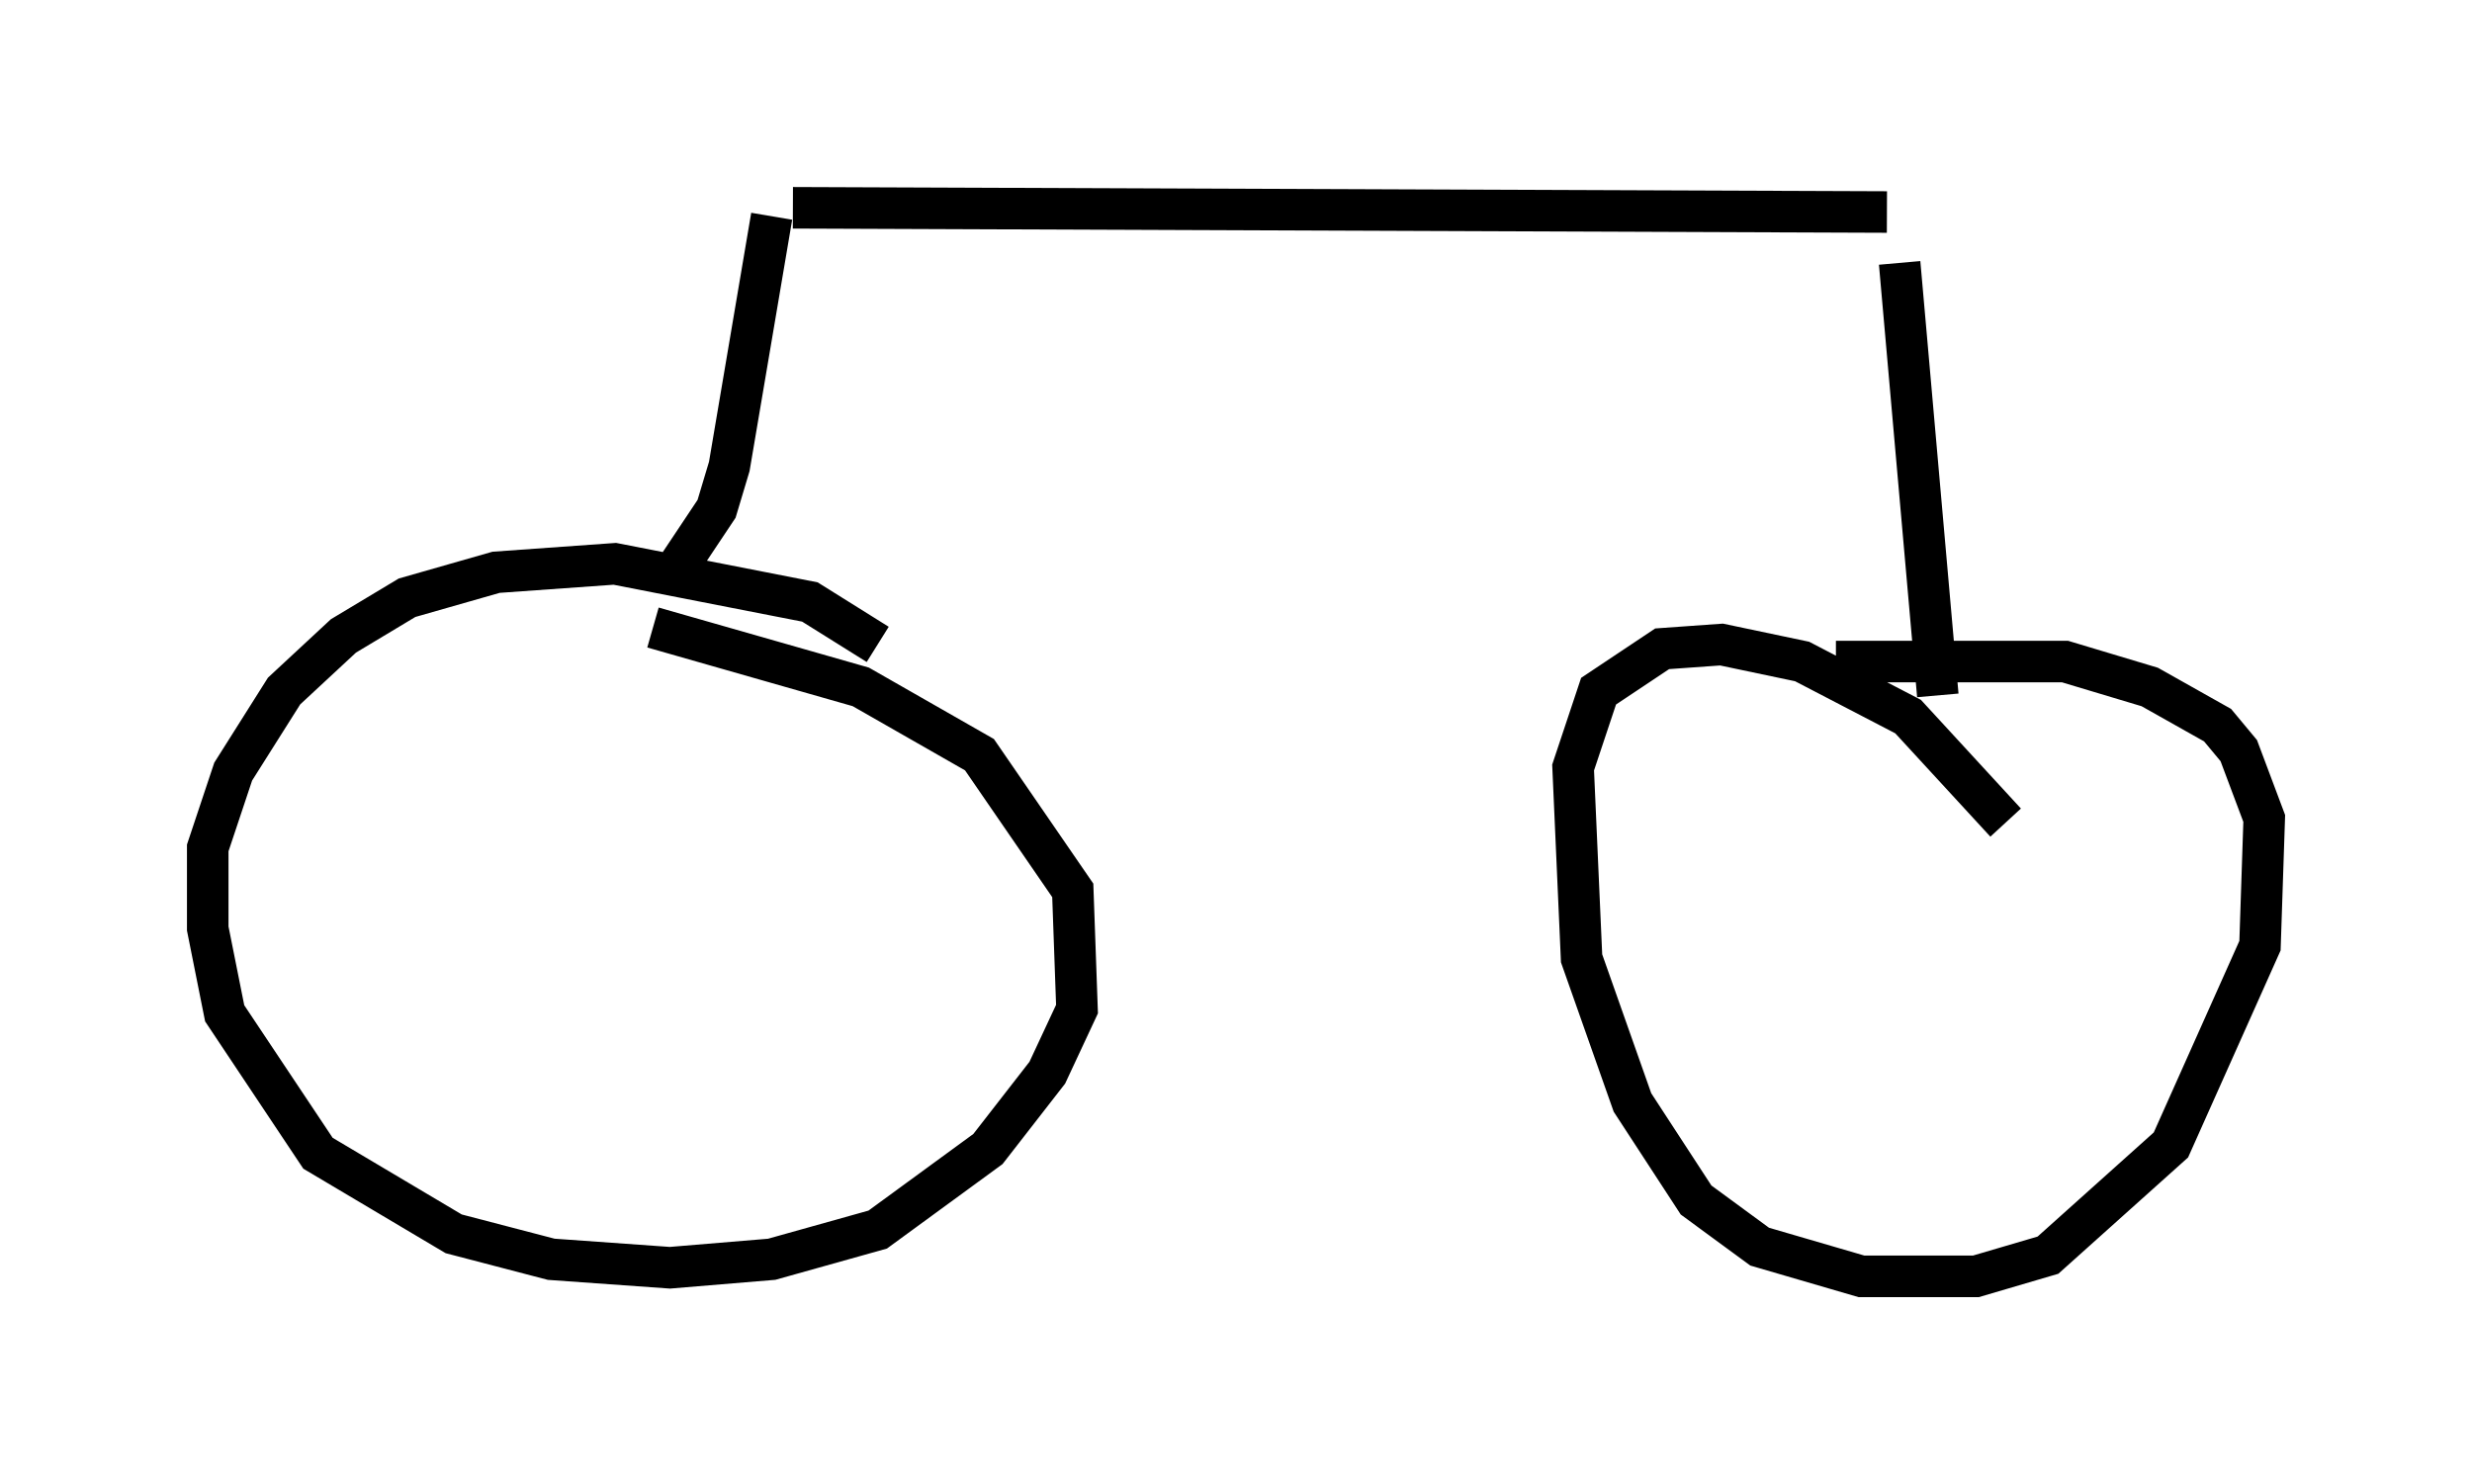 <?xml version="1.0" encoding="utf-8" ?>
<svg baseProfile="full" height="35.725" version="1.1" width="59.511" xmlns="http://www.w3.org/2000/svg" xmlns:ev="http://www.w3.org/2001/xml-events" xmlns:xlink="http://www.w3.org/1999/xlink"><defs /><rect fill="white" height="35.725" width="59.511" x="0" y="0" /><path d="M21.64, 16.74 m-0.51, -1.225 l-1.633, -1.021 -4.696, -0.919 l-2.858, 0.204 -2.144, 0.613 l-1.531, 0.919 -1.429, 1.327 l-1.225, 1.94 -0.613, 1.838 l0.0, 1.94 0.408, 2.042 l2.246, 3.369 3.267, 1.94 l2.348, 0.613 2.858, 0.204 l2.45, -0.204 2.552, -0.715 l2.654, -1.94 1.429, -1.838 l0.715, -1.531 -0.102, -2.858 l-2.246, -3.267 -2.858, -1.633 l-5.002, -1.429 m0.51, -1.327 l1.021, -1.531 0.306, -1.021 l1.021, -6.023 m0.51, -0.204 l26.338, 0.102 m0.306, 1.225 l0.919, 10.413 m1.633, 3.063 l-2.348, -2.552 -2.552, -1.327 l-1.94, -0.408 -1.429, 0.102 l-1.531, 1.021 -0.613, 1.838 l0.204, 4.594 1.225, 3.471 l1.531, 2.348 1.531, 1.123 l2.45, 0.715 2.756, 0.0 l1.735, -0.51 2.96, -2.654 l2.144, -4.798 0.102, -3.063 l-0.613, -1.633 -0.51, -0.613 l-1.633, -0.919 -2.042, -0.613 l-5.513, 0.0 " fill="none" stroke="black" stroke-width="1" /></svg>
